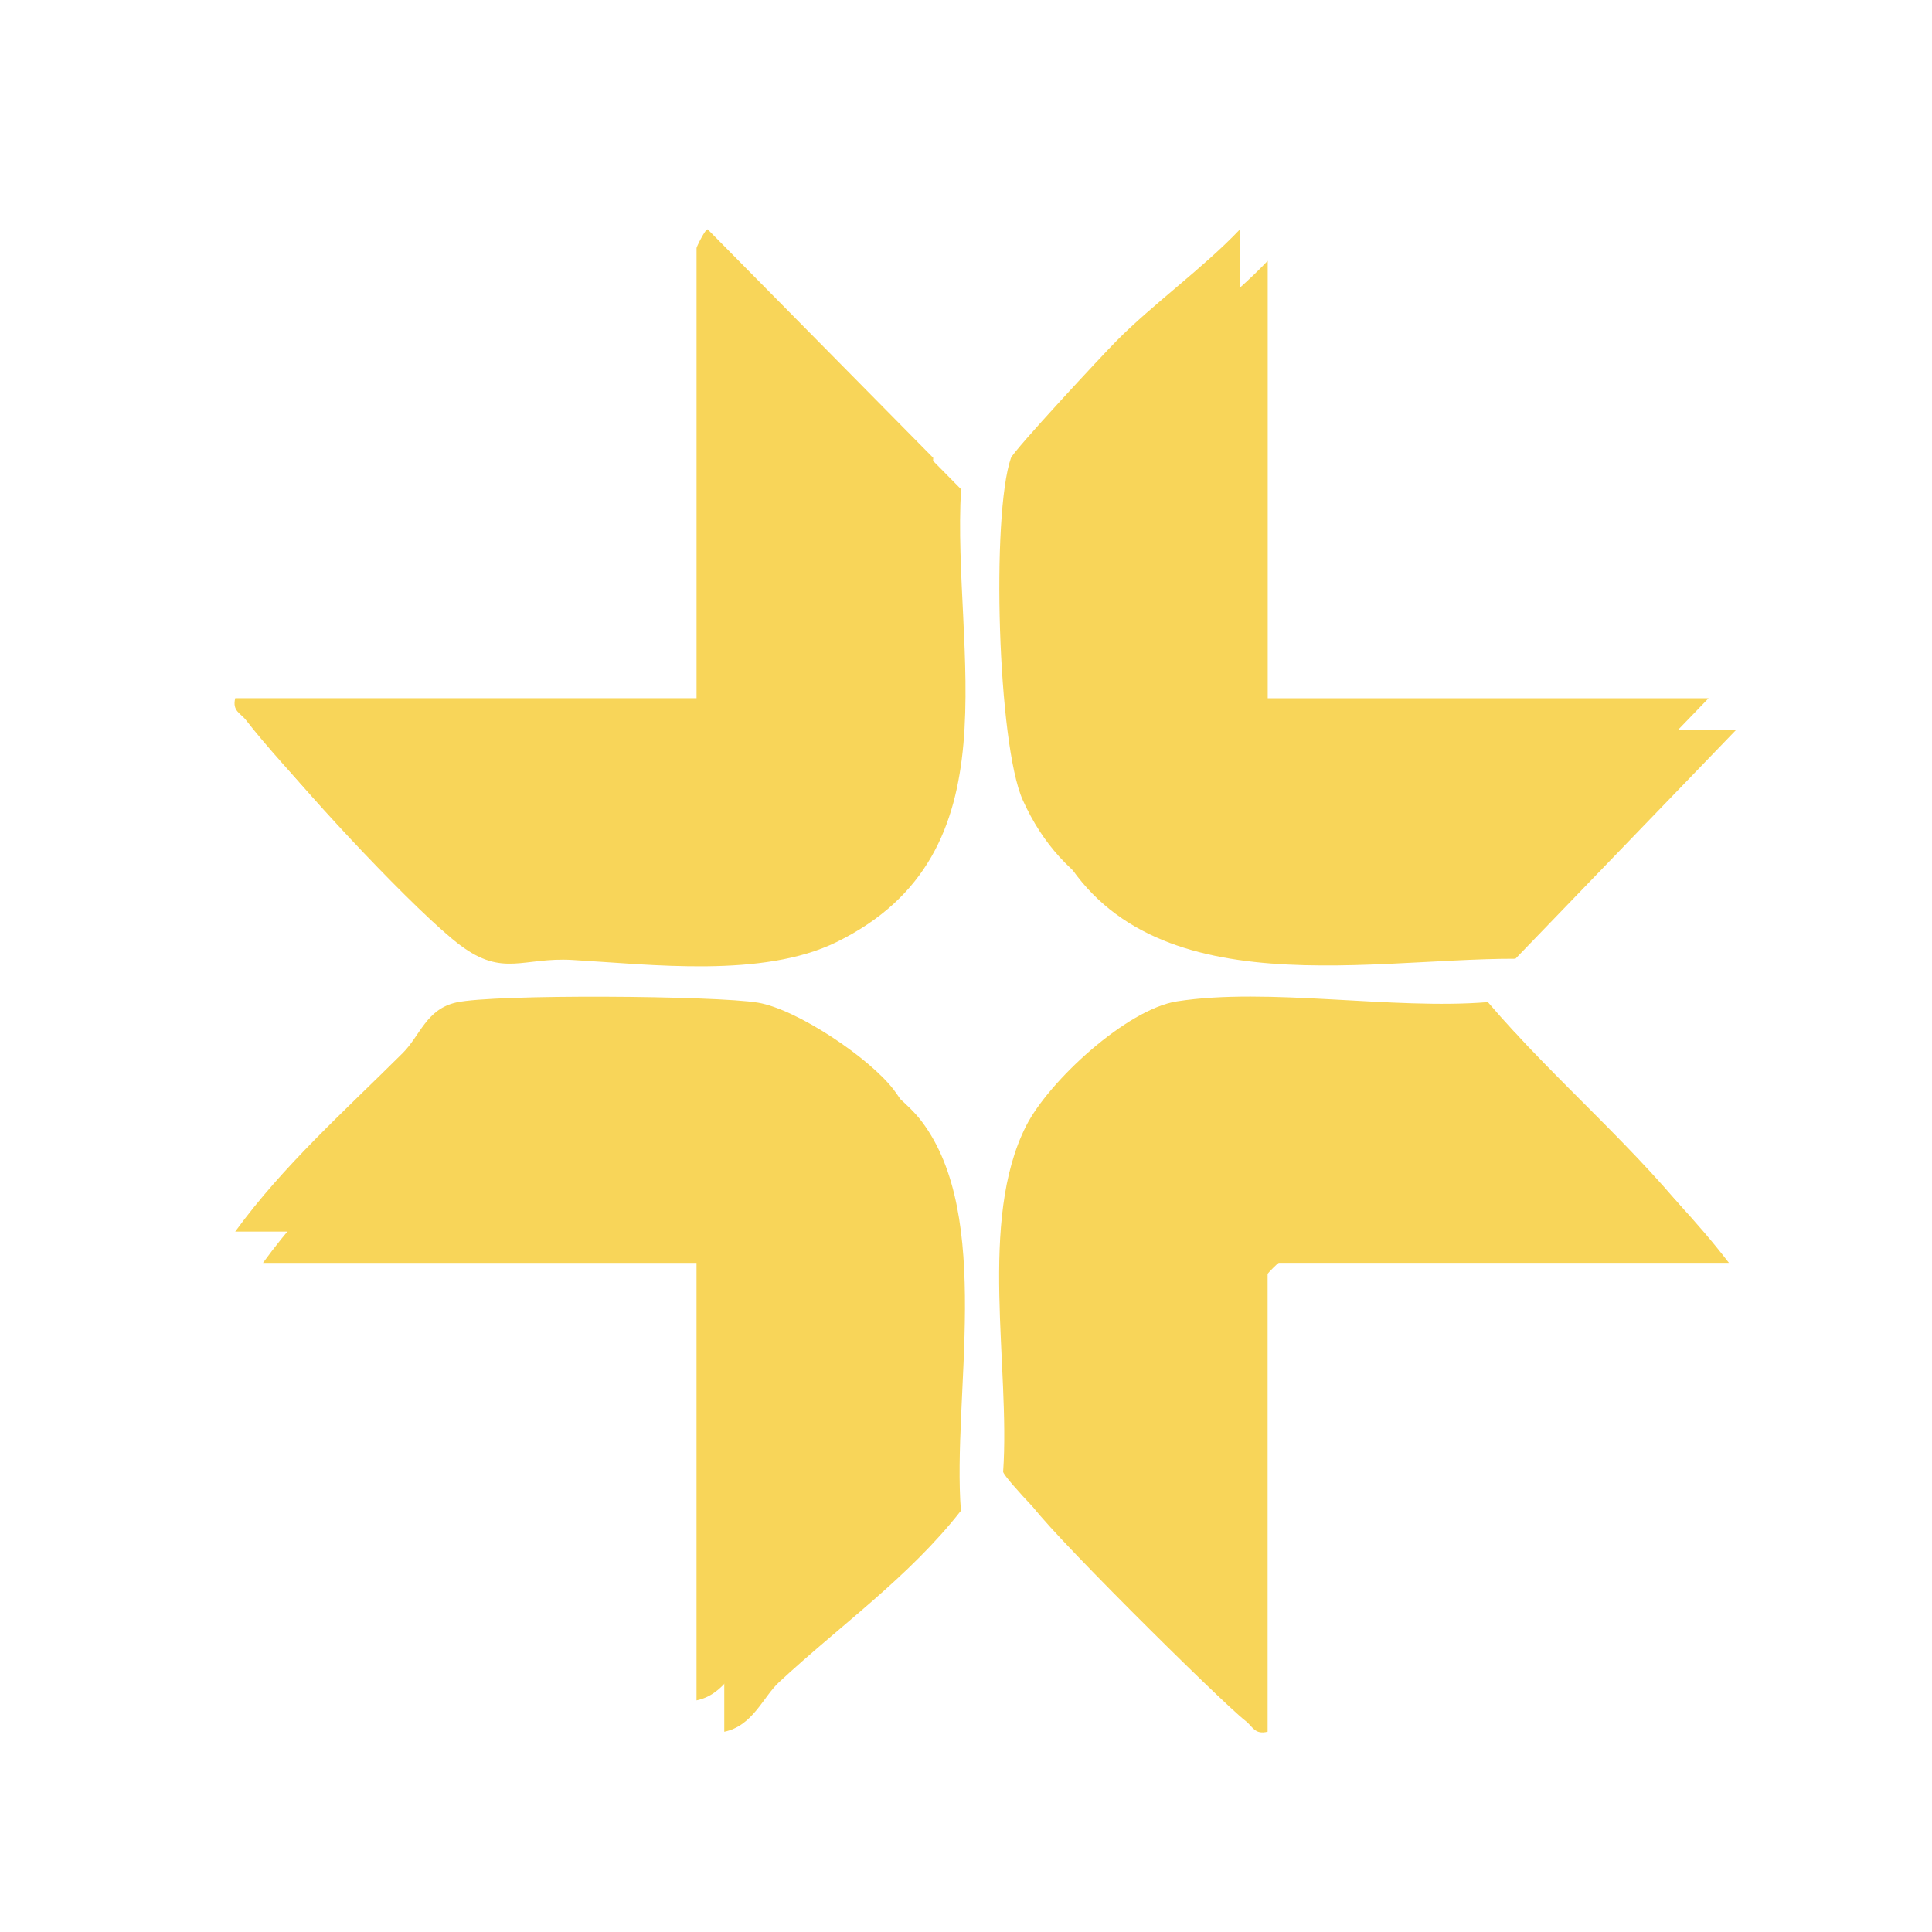 <svg width="77" height="77" viewBox="0 0 77 77" fill="none" xmlns="http://www.w3.org/2000/svg">
<path d="M10.483 29.077H28.871V11.133C28.871 11.089 29.23 10.354 29.316 10.392L38.302 19.497C37.931 26.022 40.583 34 33.34 37.547C30.389 38.991 25.97 38.44 22.806 38.259C20.845 38.146 20.053 38.953 18.345 37.675C16.666 36.42 12.256 31.701 10.928 29.966C10.699 29.667 10.355 29.593 10.486 29.074L10.483 29.077Z" fill="#F8D559"/>
<path d="M10.48 50.334C12.39 47.707 14.855 45.512 17.157 43.219C17.853 42.525 18.094 41.47 19.292 41.203C20.813 40.862 29.648 40.93 31.318 41.212C32.878 41.475 35.779 43.427 36.734 44.693C39.602 48.49 37.944 55.667 38.297 60.211C36.23 62.856 33.468 64.793 31.045 67.047C30.405 67.643 30.004 68.782 28.866 69.019V50.779C28.866 50.747 28.453 50.334 28.421 50.334H10.48Z" fill="#F8D559"/>
<path d="M68.909 50.332H50.966C50.933 50.332 50.521 50.744 50.521 50.777V69.017C50.002 69.147 49.928 68.803 49.628 68.575C48.709 67.869 41.264 60.493 41.09 59.912C41.38 55.718 40.087 49.908 42.006 46.121C42.907 44.341 46.013 41.473 48.018 41.159C51.648 40.592 56.627 41.503 60.409 41.189C63.119 44.362 66.361 47.022 68.909 50.335V50.332Z" fill="#F8D559"/>
<path d="M69.206 29.076L60.398 38.211C54.178 38.202 45.068 40.257 41.87 33.133C40.871 30.903 40.613 21.795 41.399 19.508C41.503 19.212 45.062 15.386 45.616 14.828C47.064 13.366 49.066 11.931 50.525 10.395V28.634C50.525 28.667 50.937 29.079 50.969 29.079H69.209L69.206 29.076Z" fill="#F8D559"/>
<g filter="url(#filter0_f_1412_49247)">
<path d="M9.373 27.827H27.761V9.884C27.761 9.839 28.12 9.104 28.206 9.142L37.193 18.247C36.822 24.772 39.473 32.75 32.231 36.297C29.28 37.741 24.861 37.19 21.696 37.009C19.736 36.896 18.944 37.703 17.236 36.425C15.557 35.17 11.147 30.451 9.818 28.716C9.59 28.417 9.246 28.343 9.376 27.824L9.373 27.827Z" fill="#F8D559"/>
<path d="M9.375 49.084C11.285 46.457 13.75 44.262 16.051 41.969C16.748 41.275 16.988 40.22 18.186 39.953C19.708 39.612 28.543 39.68 30.213 39.962C31.773 40.225 34.673 42.177 35.628 43.443C38.496 47.24 36.838 54.417 37.191 58.961C35.124 61.606 32.363 63.543 29.94 65.797C29.299 66.393 28.899 67.532 27.76 67.769V49.529C27.76 49.497 27.348 49.084 27.315 49.084H9.375Z" fill="#F8D559"/>
<path d="M67.799 49.082H49.856C49.824 49.082 49.411 49.494 49.411 49.527V67.767C48.892 67.897 48.818 67.553 48.519 67.325C47.599 66.619 40.155 59.243 39.98 58.662C40.271 54.468 38.978 48.658 40.897 44.871C41.798 43.091 44.903 40.223 46.908 39.909C50.538 39.342 55.518 40.253 59.299 39.939C62.01 43.112 65.252 45.772 67.799 49.085V49.082Z" fill="#F8D559"/>
<path d="M68.097 27.826L59.288 36.961C53.069 36.952 43.958 39.007 40.761 31.883C39.762 29.653 39.504 20.545 40.289 18.258C40.393 17.962 43.952 14.136 44.507 13.578C45.954 12.116 47.956 10.681 49.415 9.145V27.384C49.415 27.417 49.828 27.829 49.86 27.829H68.1L68.097 27.826Z" fill="#F8D559"/>
</g>
<defs>
<filter id="filter0_f_1412_49247" x="0.837" y="0.63" width="75.776" height="75.676" filterUnits="userSpaceOnUse" color-interpolation-filters="sRGB">
<feFlood flood-opacity="0" result="BackgroundImageFix"/>
<feBlend mode="normal" in="SourceGraphic" in2="BackgroundImageFix" result="shape"/>
<feGaussianBlur stdDeviation="4.255" result="effect1_foregroundBlur_1412_49247"/>
</filter>
</defs>
</svg>
